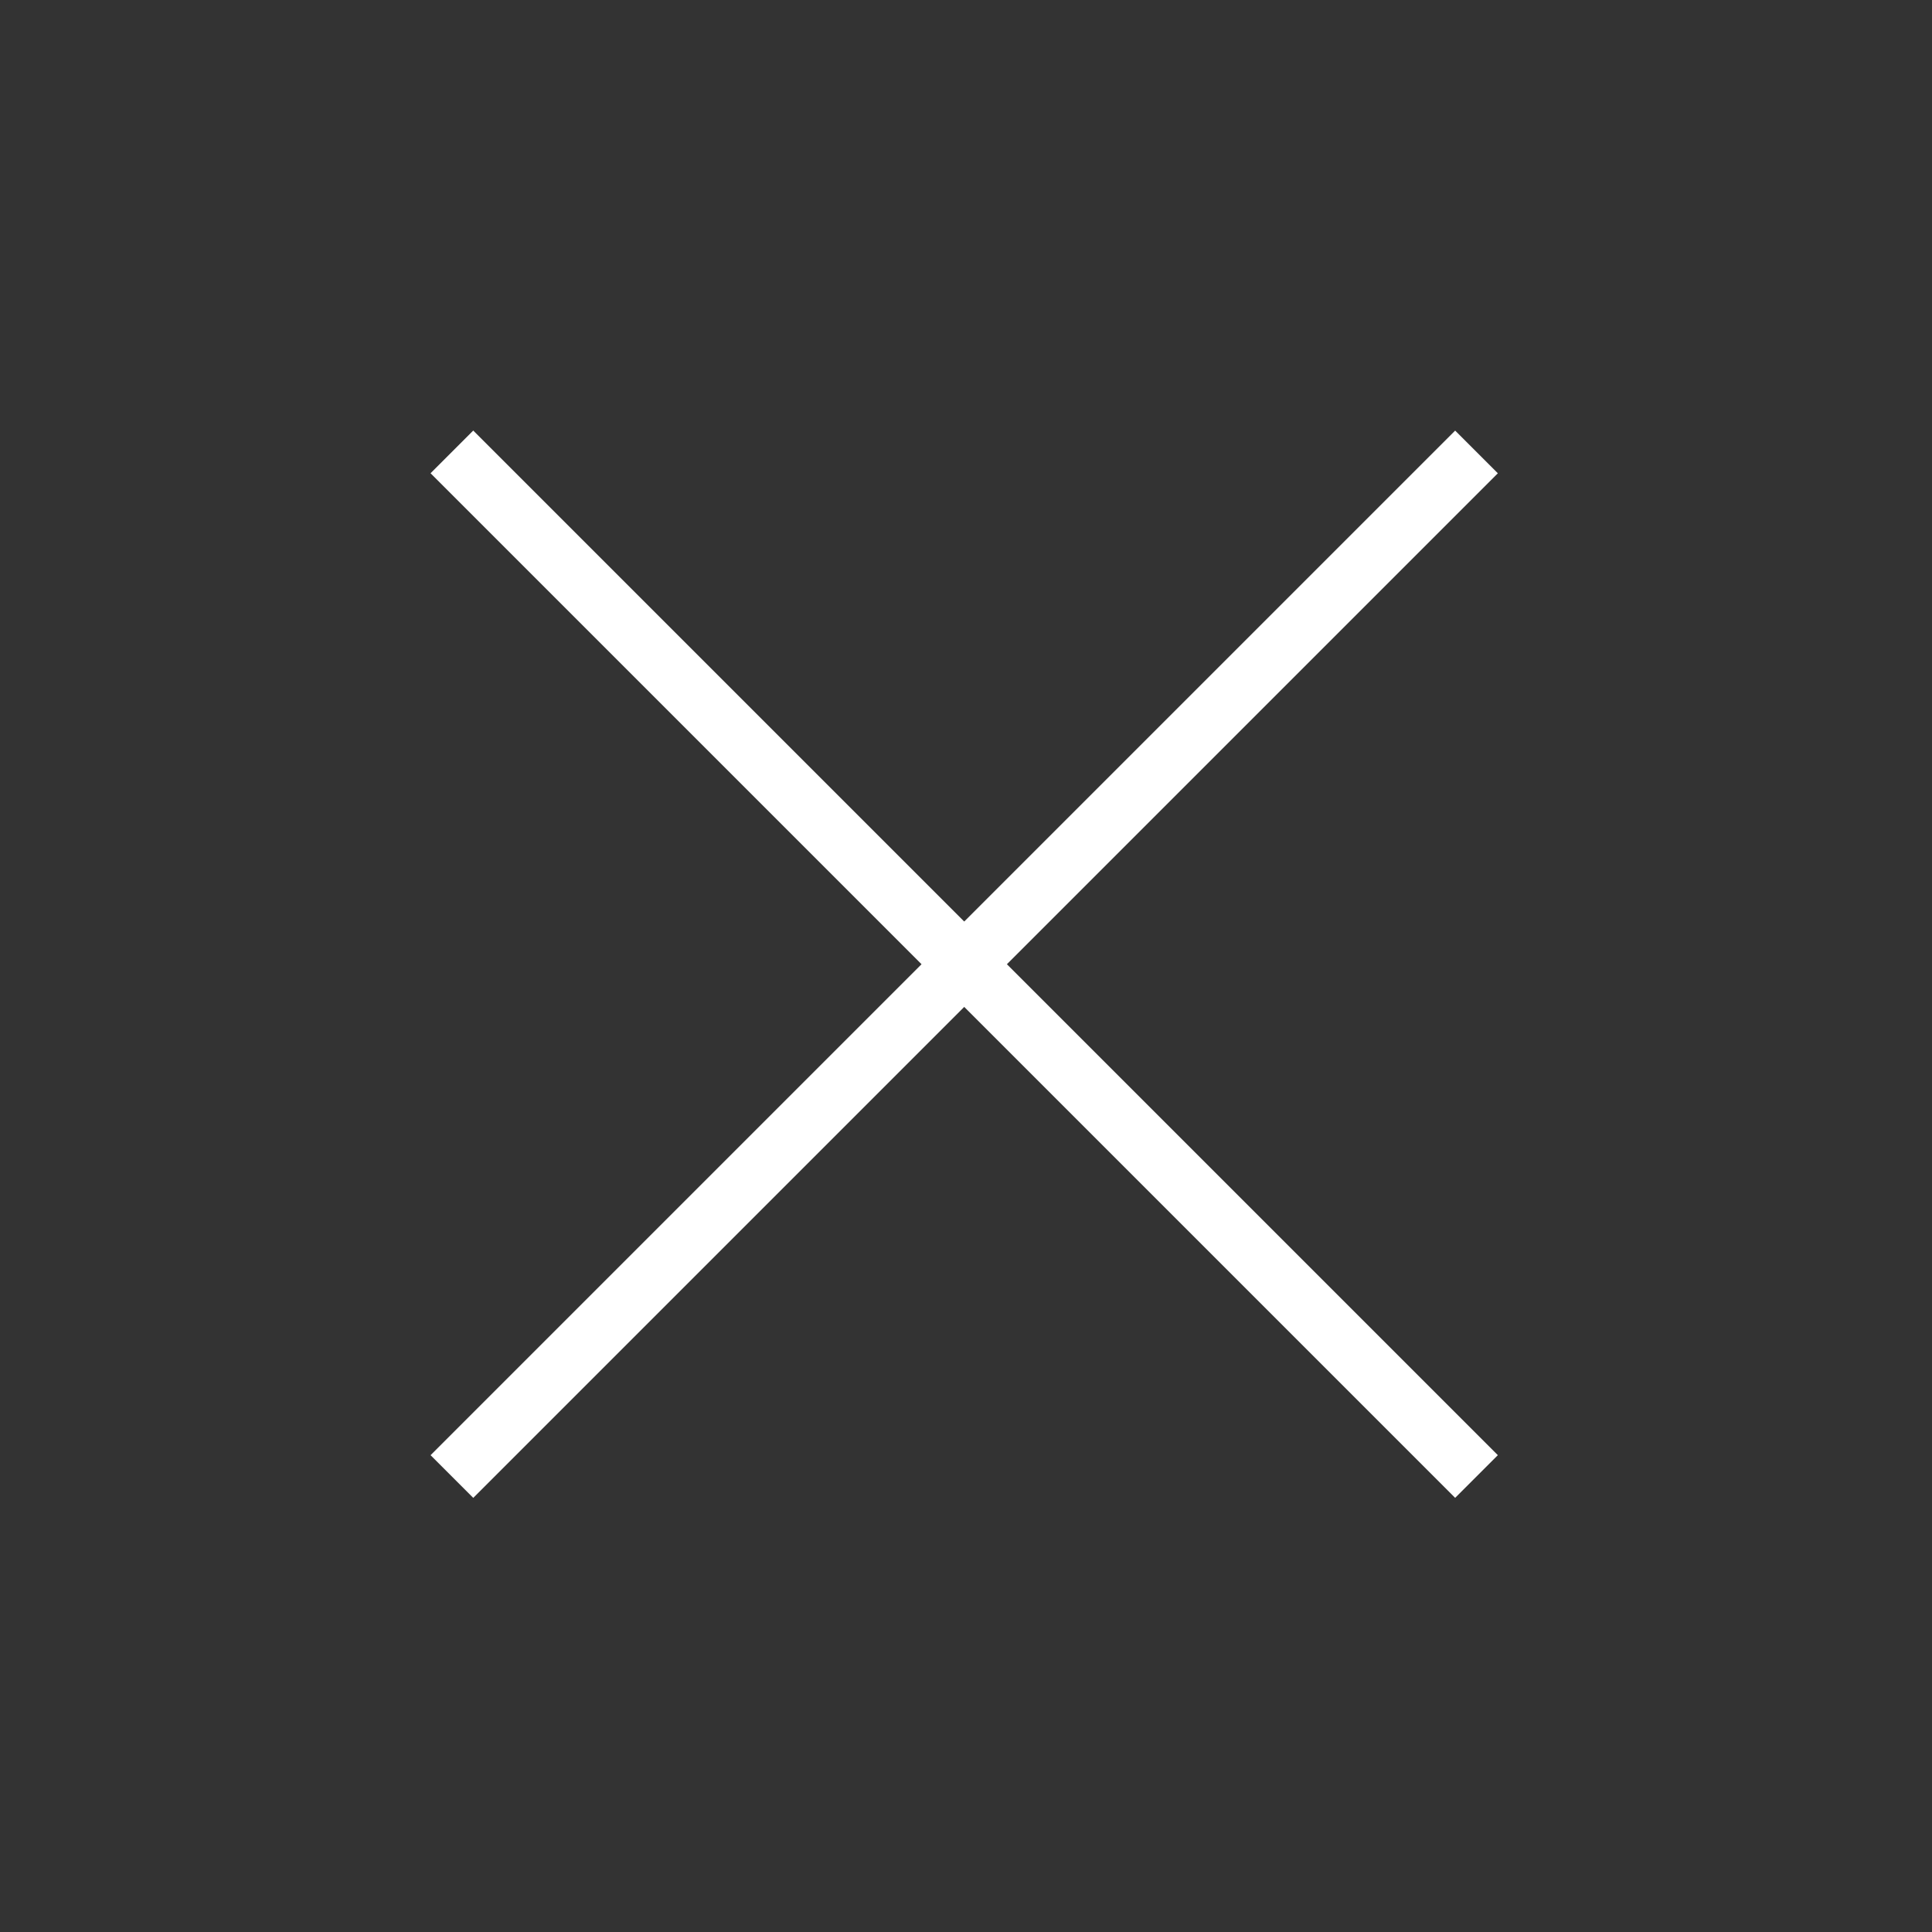 <svg xmlns="http://www.w3.org/2000/svg" xmlns:xlink="http://www.w3.org/1999/xlink" width="32" height="32" viewBox="0 0 32 32">
  <rect x="0" y="0" width="32" height="32" fill="#333333" stroke="none"/>
  <defs>
    <clipPath id="clip-path">
      <rect id="사각형_11056" data-name="사각형 11056" width="32" height="32" transform="translate(297 114)" fill="none"/>
    </clipPath>
  </defs>
  <g id="마스크_그룹_131" data-name="마스크 그룹 131" transform="translate(-297 -114)" clip-path="url(#clip-path)">
    <g id="그룹_692" data-name="그룹 692" transform="translate(7 -16)">
      <rect id="사각형_11057" data-name="사각형 11057" width="1" height="24" transform="translate(314.102 137.132) rotate(45)" fill="#fff"/>
      <rect id="사각형_11058" data-name="사각형 11058" width="1" height="24" transform="translate(314.809 154.102) rotate(135)" fill="#fff"/>
    </g>
  </g>
</svg>
